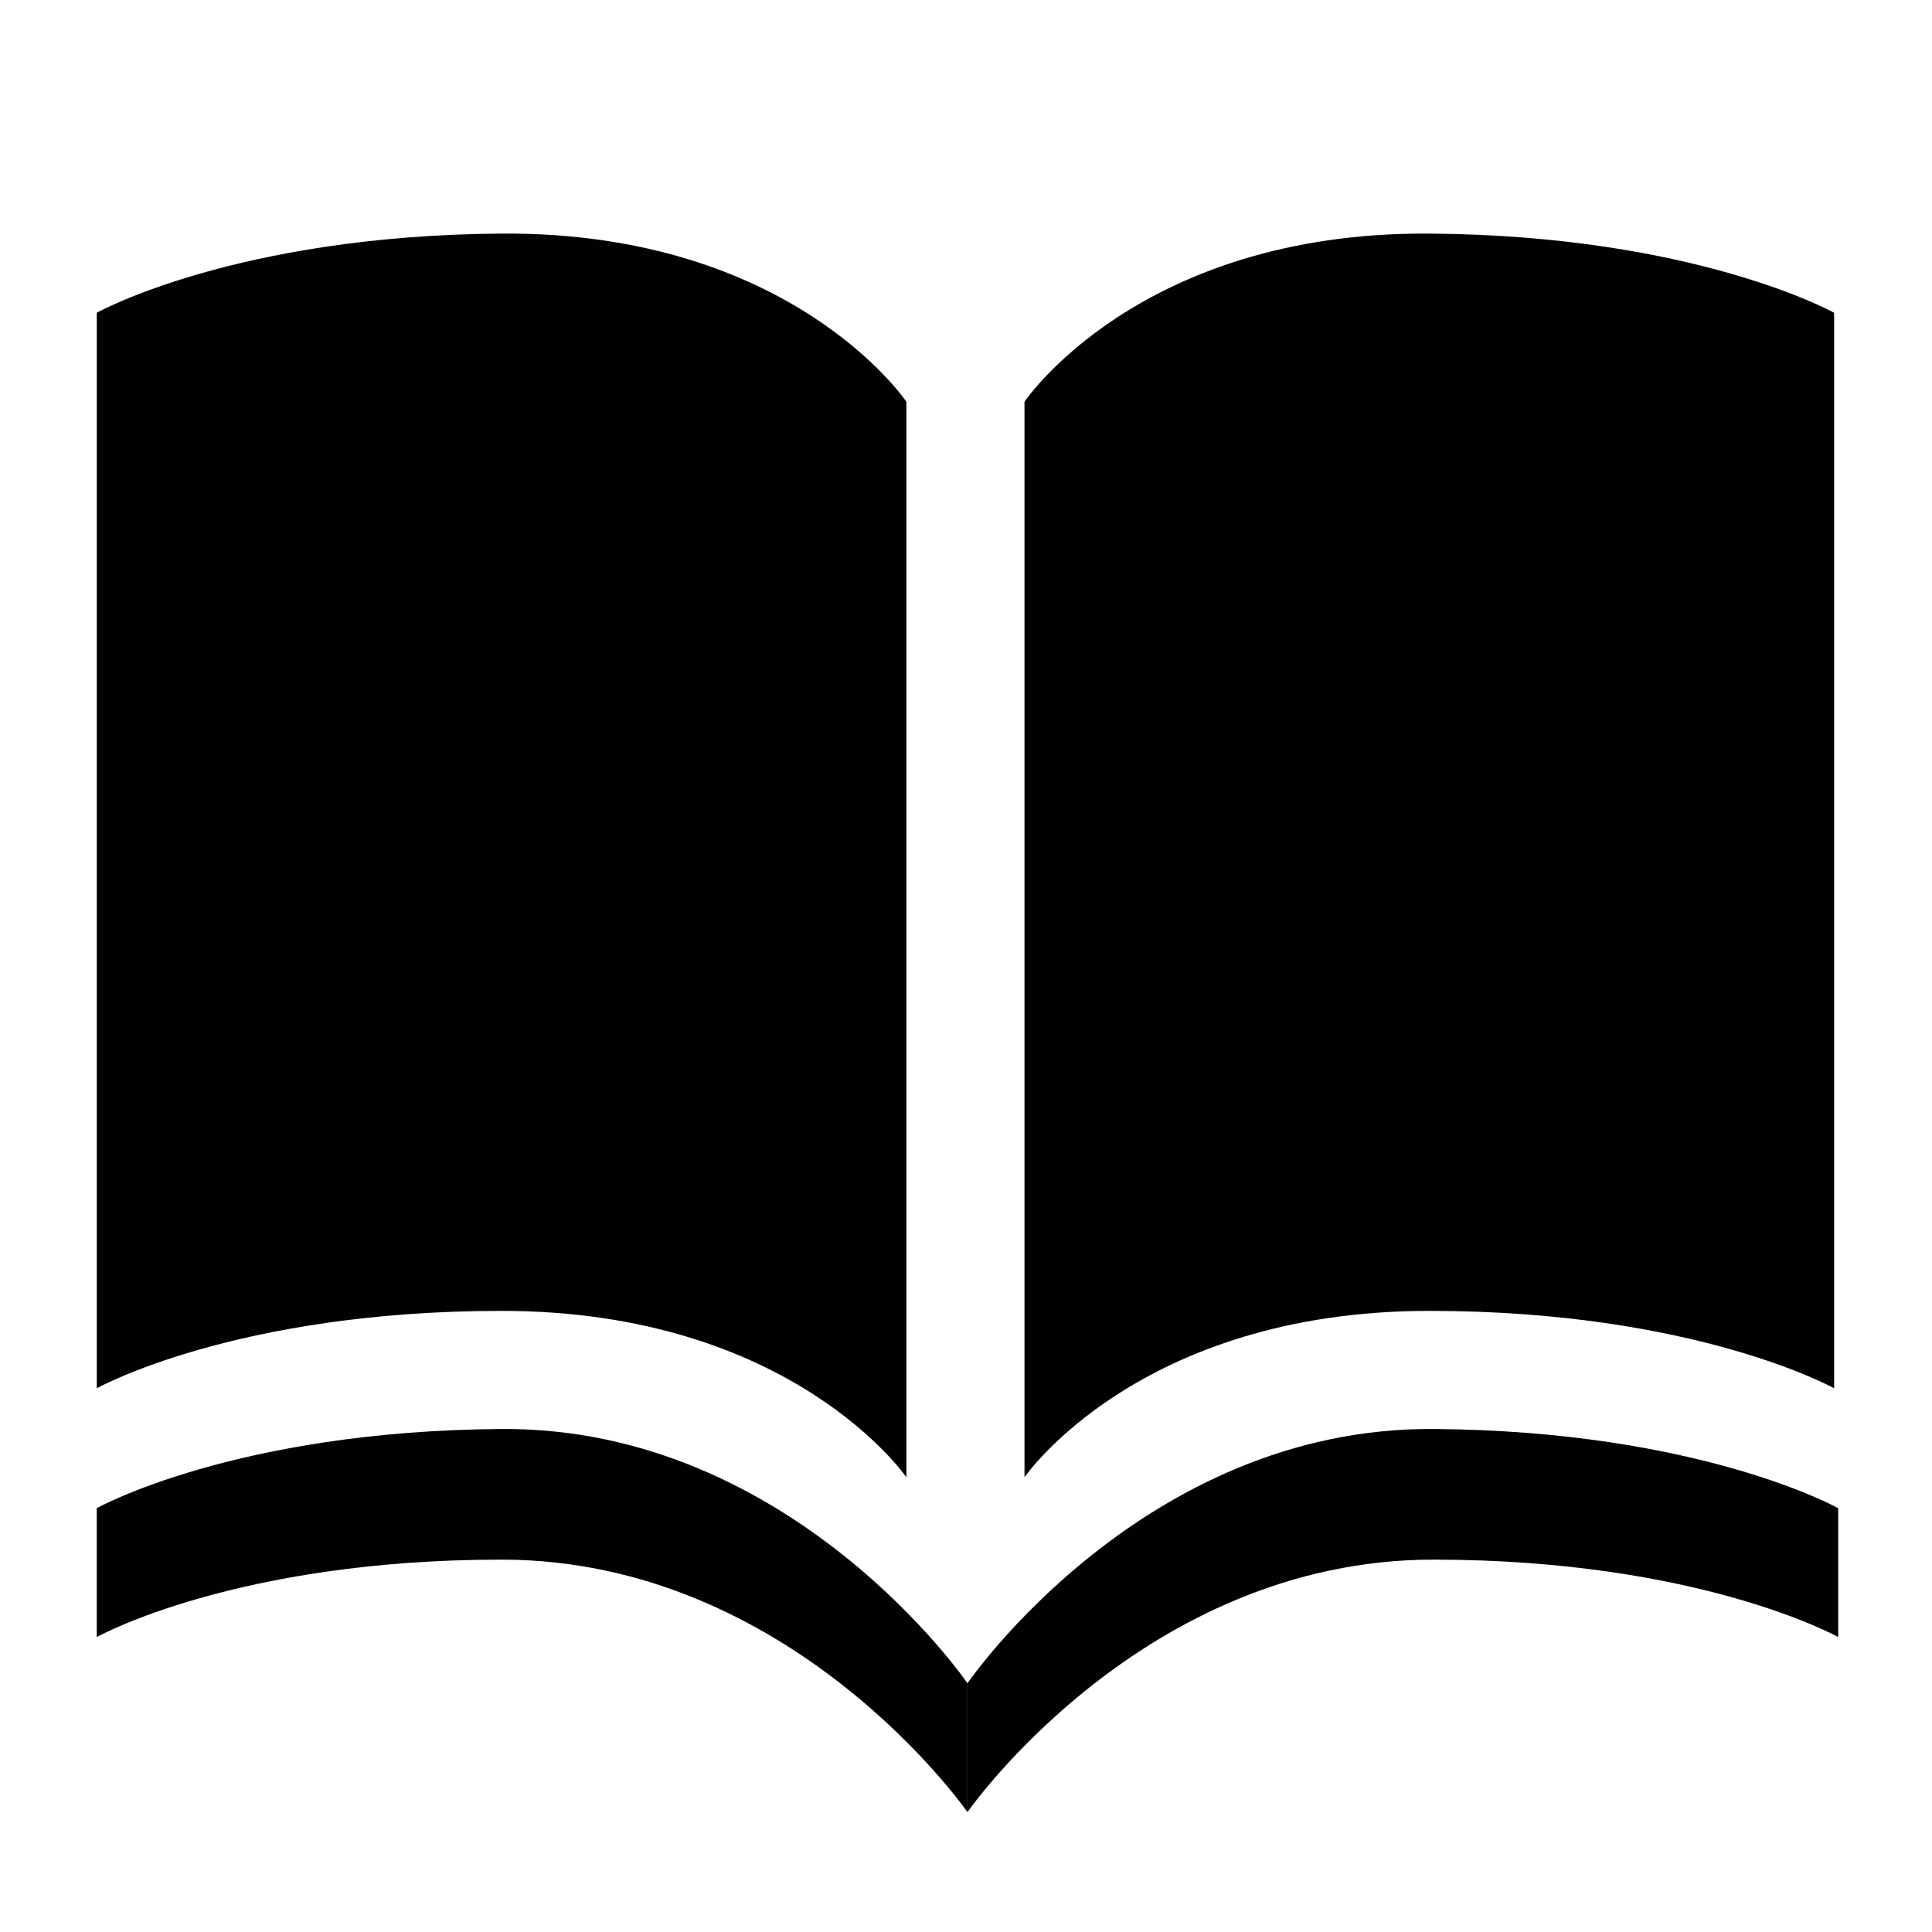 <?xml version="1.0" encoding="UTF-8" standalone="no"?>
<!-- Generator: Adobe Illustrator 16.0.0, SVG Export Plug-In . SVG Version: 6.00 Build 0)  -->

<svg
   xmlns:dc="http://purl.org/dc/elements/1.1/"
   xmlns:cc="http://creativecommons.org/ns#"
   xmlns:rdf="http://www.w3.org/1999/02/22-rdf-syntax-ns#"
   xmlns:svg="http://www.w3.org/2000/svg"
   xmlns="http://www.w3.org/2000/svg"
   xmlns:sodipodi="http://sodipodi.sourceforge.net/DTD/sodipodi-0.dtd"
   xmlns:inkscape="http://www.inkscape.org/namespaces/inkscape"
   version="1.1"
   id="Layer_1"
   x="0px"
   y="0px"
   width="120px"
   height="120px"
   viewBox="0 0 120 120"
   enable-background="new 0 0 120 120"
   xml:space="preserve"
   inkscape:version="0.91 r13725"
   sodipodi:docname="book.svg"><defs
     id="defs13" /><sodipodi:namedview
     pagecolor="#ffffff"
     bordercolor="#666666"
     borderopacity="1"
     objecttolerance="10"
     gridtolerance="10"
     guidetolerance="10"
     inkscape:pageopacity="0"
     inkscape:pageshadow="2"
     inkscape:window-width="1334"
     inkscape:window-height="775"
     id="namedview11"
     showgrid="false"
     inkscape:zoom="1.9666667"
     inkscape:cx="165.19706"
     inkscape:cy="60"
     inkscape:window-x="681"
     inkscape:window-y="317"
     inkscape:window-maximized="0"
     inkscape:current-layer="Layer_1" /><path
     d="m 56.297,91.755 c 0,0 -7.088,-10.334 -25.144,-10.334 -16.543,-9e-4 -25.143,4.808 -25.143,4.808 l 0,-66.802 c 0,0 8.6,-4.807 25.144,-4.919 18.056,-0.121 25.143,10.445 25.143,10.445 l 0,66.802 z"
     id="path3"
     inkscape:connector-curvature="0"
     style="fill:#010101" /><path
     d="m 63.633,91.755 c 0,0 7.088,-10.334 25.144,-10.334 16.544,0 25.144,4.809 25.144,4.809 l 0,-66.802 c 0,0 -8.6,-4.807 -25.144,-4.919 -18.057,-0.121 -25.144,10.445 -25.144,10.445 l 0,66.802 z"
     id="path5"
     inkscape:connector-curvature="0"
     style="fill:#010101" /><path
     d="m 60.091,112.553 c 0,0 -10.882,-15.682 -28.938,-15.682 -16.544,0 -25.144,4.809 -25.144,4.809 l 0,-8.004 c 0,0 8.6,-4.807 25.144,-4.919 18.056,-0.121 28.938,15.793 28.938,15.793 l 0,8.004 z"
     id="path7"
     inkscape:connector-curvature="0"
     style="fill:#010101" /><path
     d="m 60.092,112.553 c 0,0 10.882,-15.682 28.938,-15.682 16.544,0 25.144,4.809 25.144,4.809 l 0,-8.004 c 0,0 -8.6,-4.807 -25.144,-4.919 -18.056,-0.122 -28.938,15.793 -28.938,15.793 l 0,8.004 z"
     id="path9"
     inkscape:connector-curvature="0"
     style="fill:#010101" /></svg>